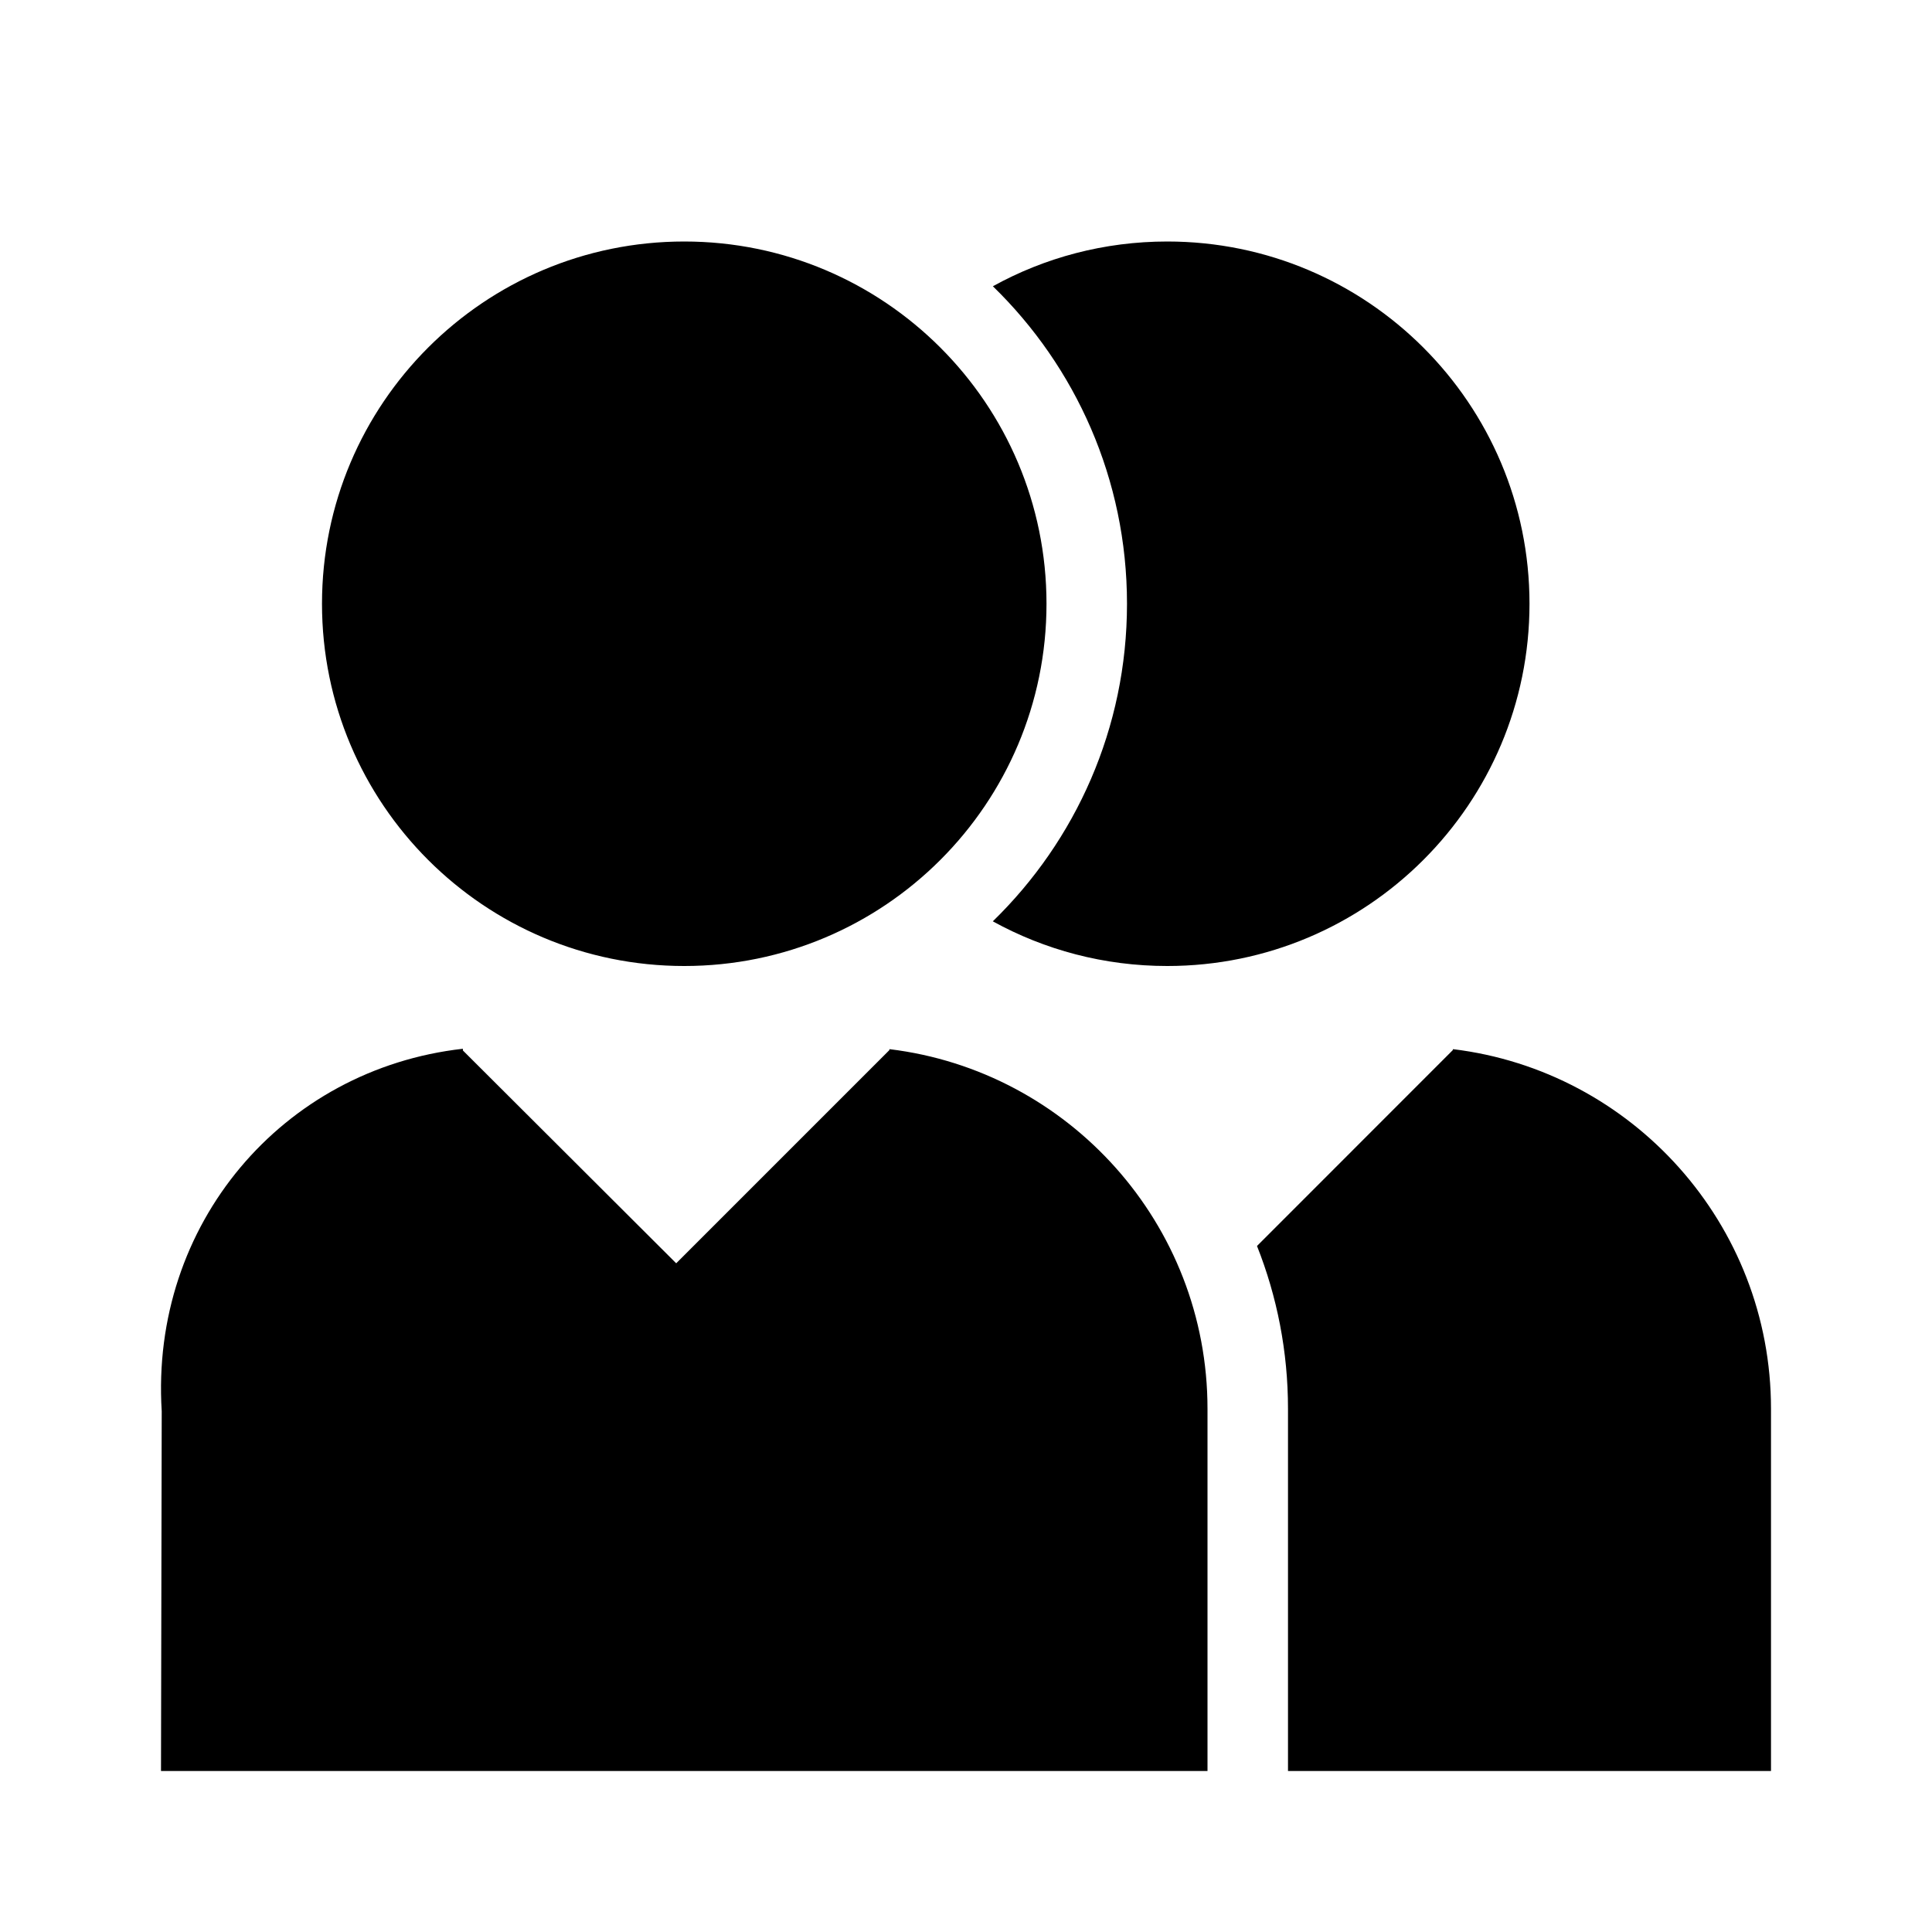 <svg height="24" viewBox="0 0 24 24" width="24" xmlns="http://www.w3.org/2000/svg"><path d="m18.05 13.033c2.225.27 3.95 2.17 3.95 4.467v4.5l-6-0v-4.5c0-.712-.136-1.394-.385-2.022l2.431-2.432zm-12.3-.005v.021l2.65 2.644 2.646-2.646.004-.014c2.225.27 3.95 2.17 3.95 4.467v4.5h-13l.009-4.469c-.145-2.323 1.502-4.25 3.741-4.503zm8.75-10.028c2.485 0 4.5 2.015 4.5 4.5s-2.015 4.5-4.5 4.5c-.786 0-1.524-.201-2.167-.555 1.029-1.001 1.667-2.398 1.667-3.945s-.638-2.944-1.666-3.944c.642-.355 1.381-.556 2.166-.556zm-6 0c2.485 0 4.5 2.015 4.5 4.5s-2.015 4.5-4.5 4.5c-2.485 0-4.5-2.015-4.5-4.5s2.015-4.5 4.5-4.5z" fill-rule="evenodd"/></svg>